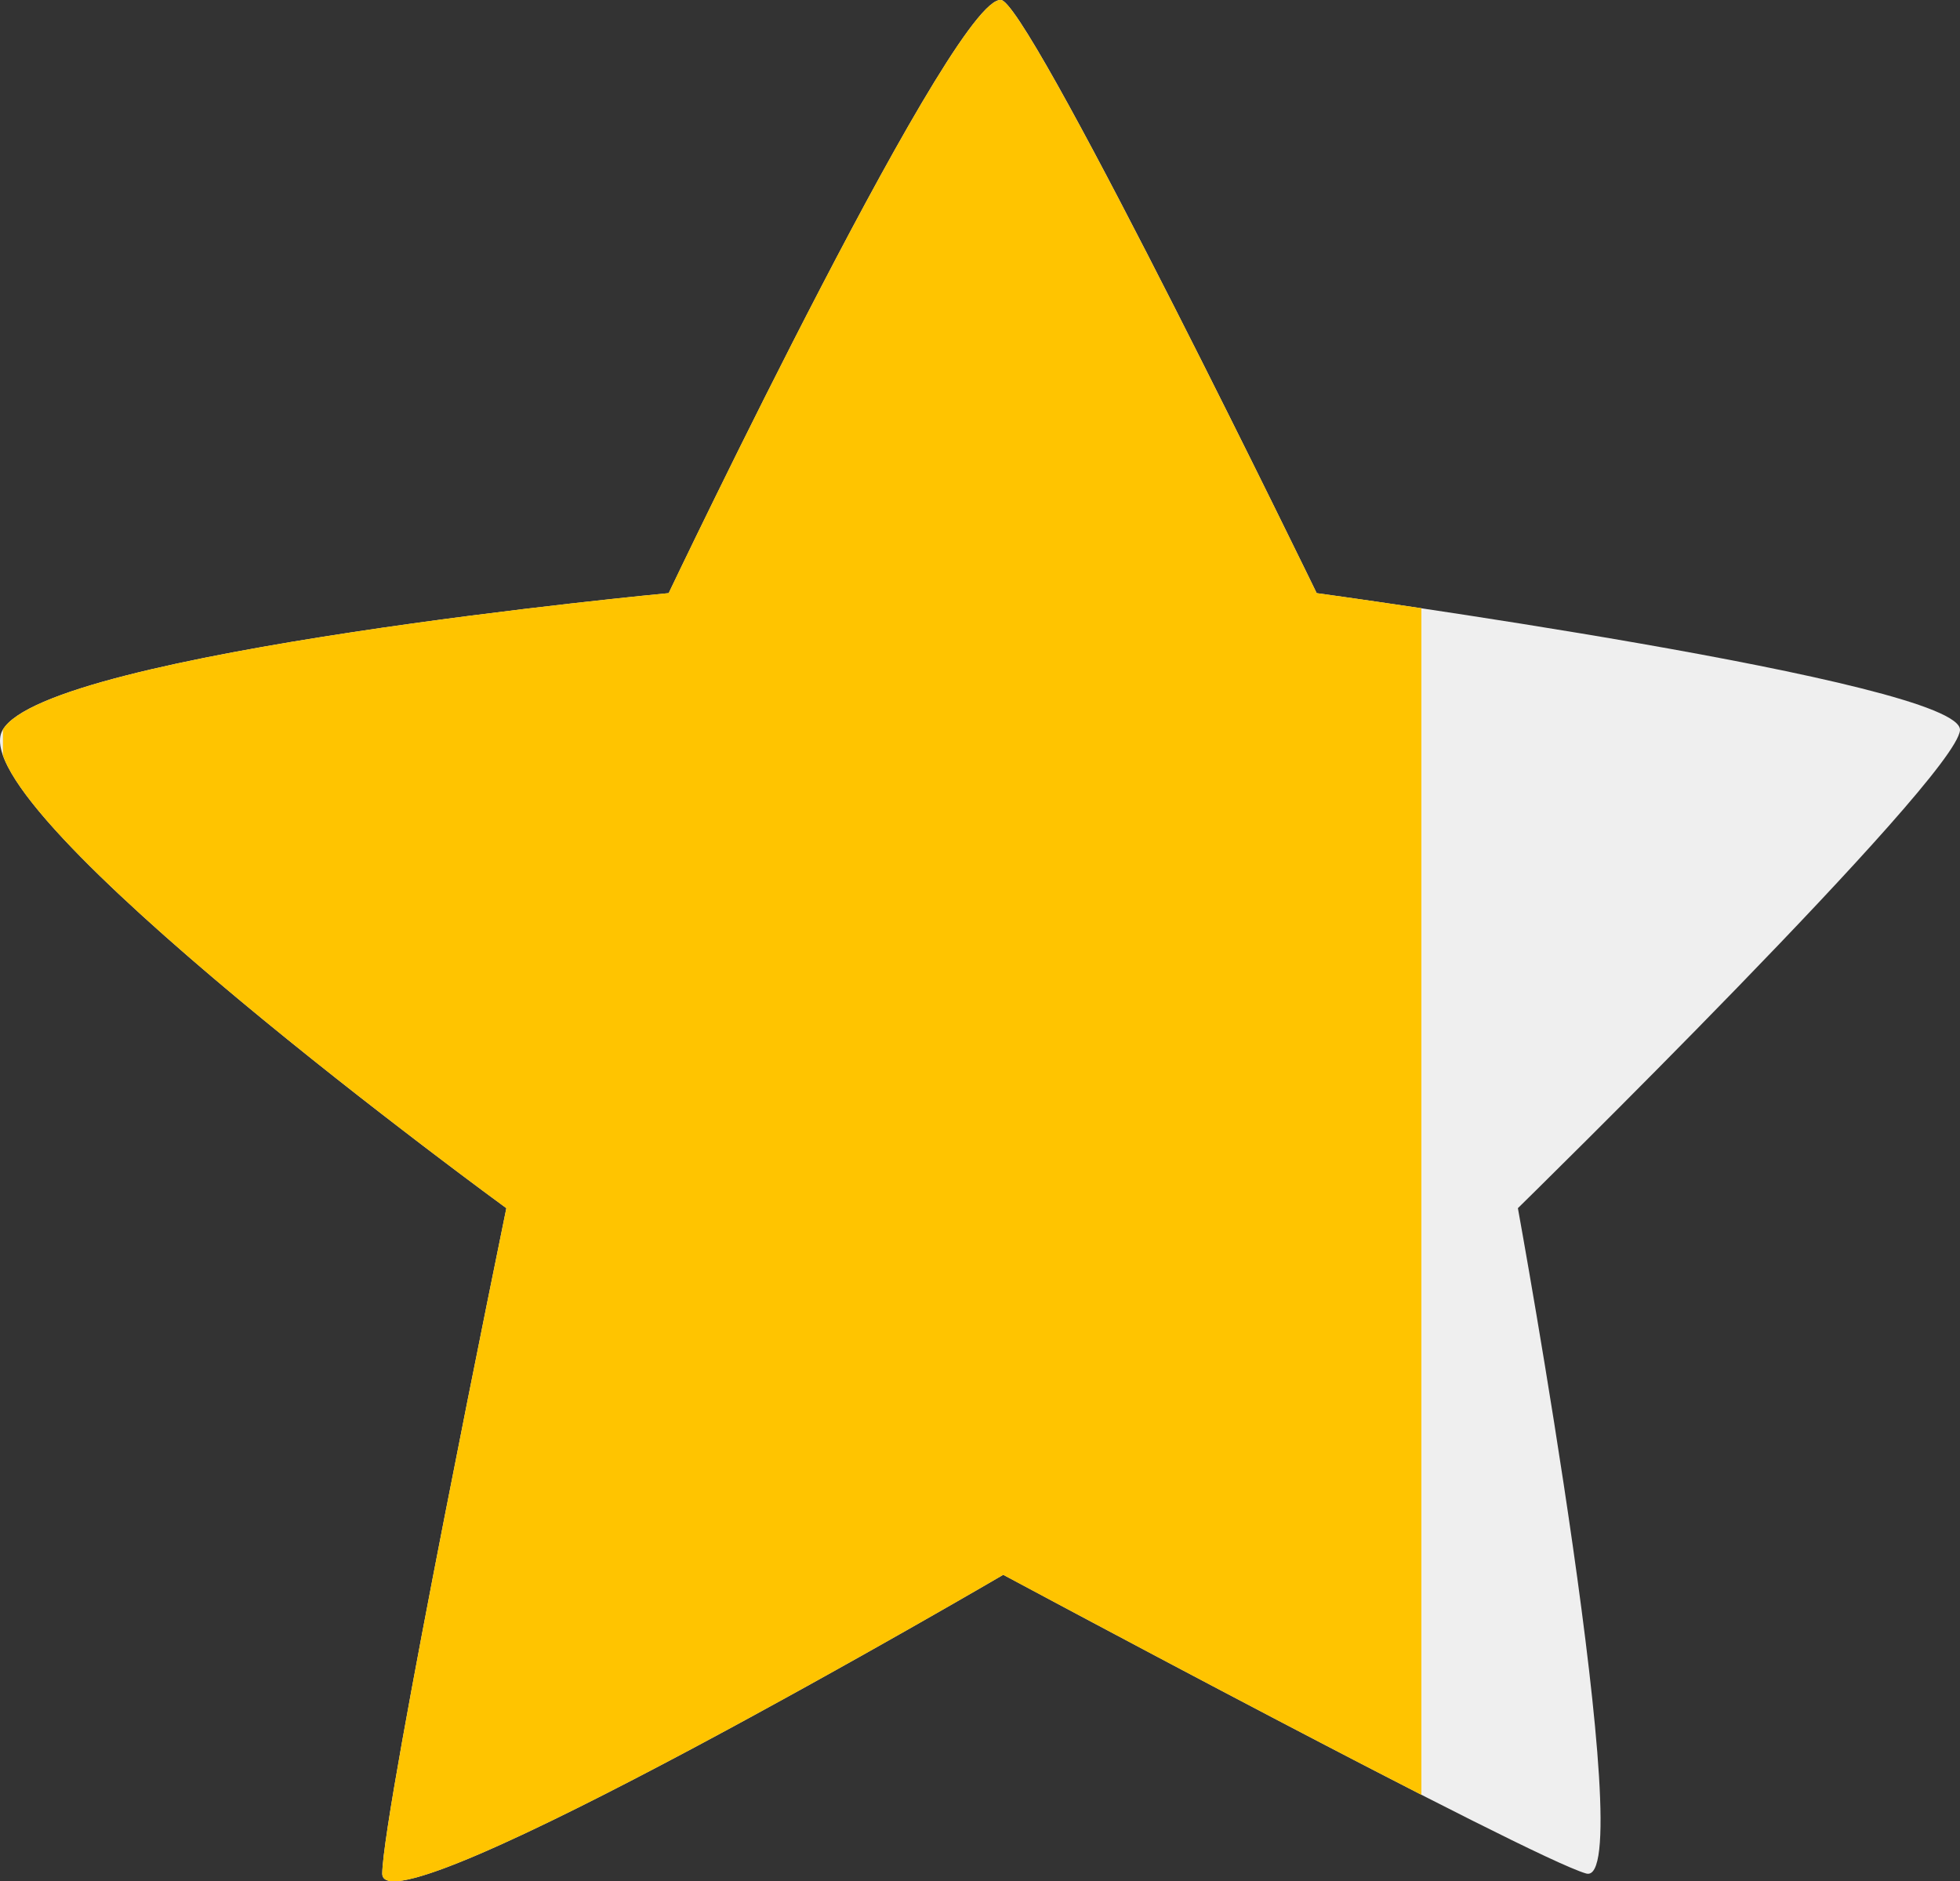 <svg xmlns="http://www.w3.org/2000/svg" width="122.977" height="118.027" viewBox="0 0 122.977 118.027">
  <rect x="0" y="0" width="122.977" height="118.027" fill="#333333" stroke="none"/>
  <g id="Group_6" data-name="Group 6" transform="translate(-1190.317 -405.09)">
    <path id="Path_66" data-name="Path 66" d="M5522.848,14346.77s18.541-38.9,20.992-37.156,19.666,37.156,19.666,37.156,40.615,5.547,40.363,8.6-27.738,29.984-27.738,29.984,7.777,42.727,4.285,41.742-36.576-18.742-36.576-18.742-39.012,22.813-38.963,18.742c.049-4.055,7.787-41.742,7.787-41.742s-34.369-25.039-31.613-29.984C5483.8,14350.441,5522.848,14346.77,5522.848,14346.77Z" transform="translate(-4290.576 -13904.467)" fill="#efefef"/>
    <path id="Intersection_7" data-name="Intersection 7" d="M24.3,125.631c.049-4.055,7.787-41.742,7.787-41.742S3.084,62.758.5,55.486V53.86C3.466,48.952,42.271,45.3,42.271,45.3S60.812,6.4,63.264,8.147,82.93,45.3,82.93,45.3s2.641.361,6.57.949v74.442c-10.892-5.565-26.236-13.8-26.236-13.8s-32.883,19.228-38.232,19.229C24.555,126.117,24.3,125.964,24.3,125.631Z" transform="translate(1190 397)" fill="#ffc400"/>
  </g>
</svg>
